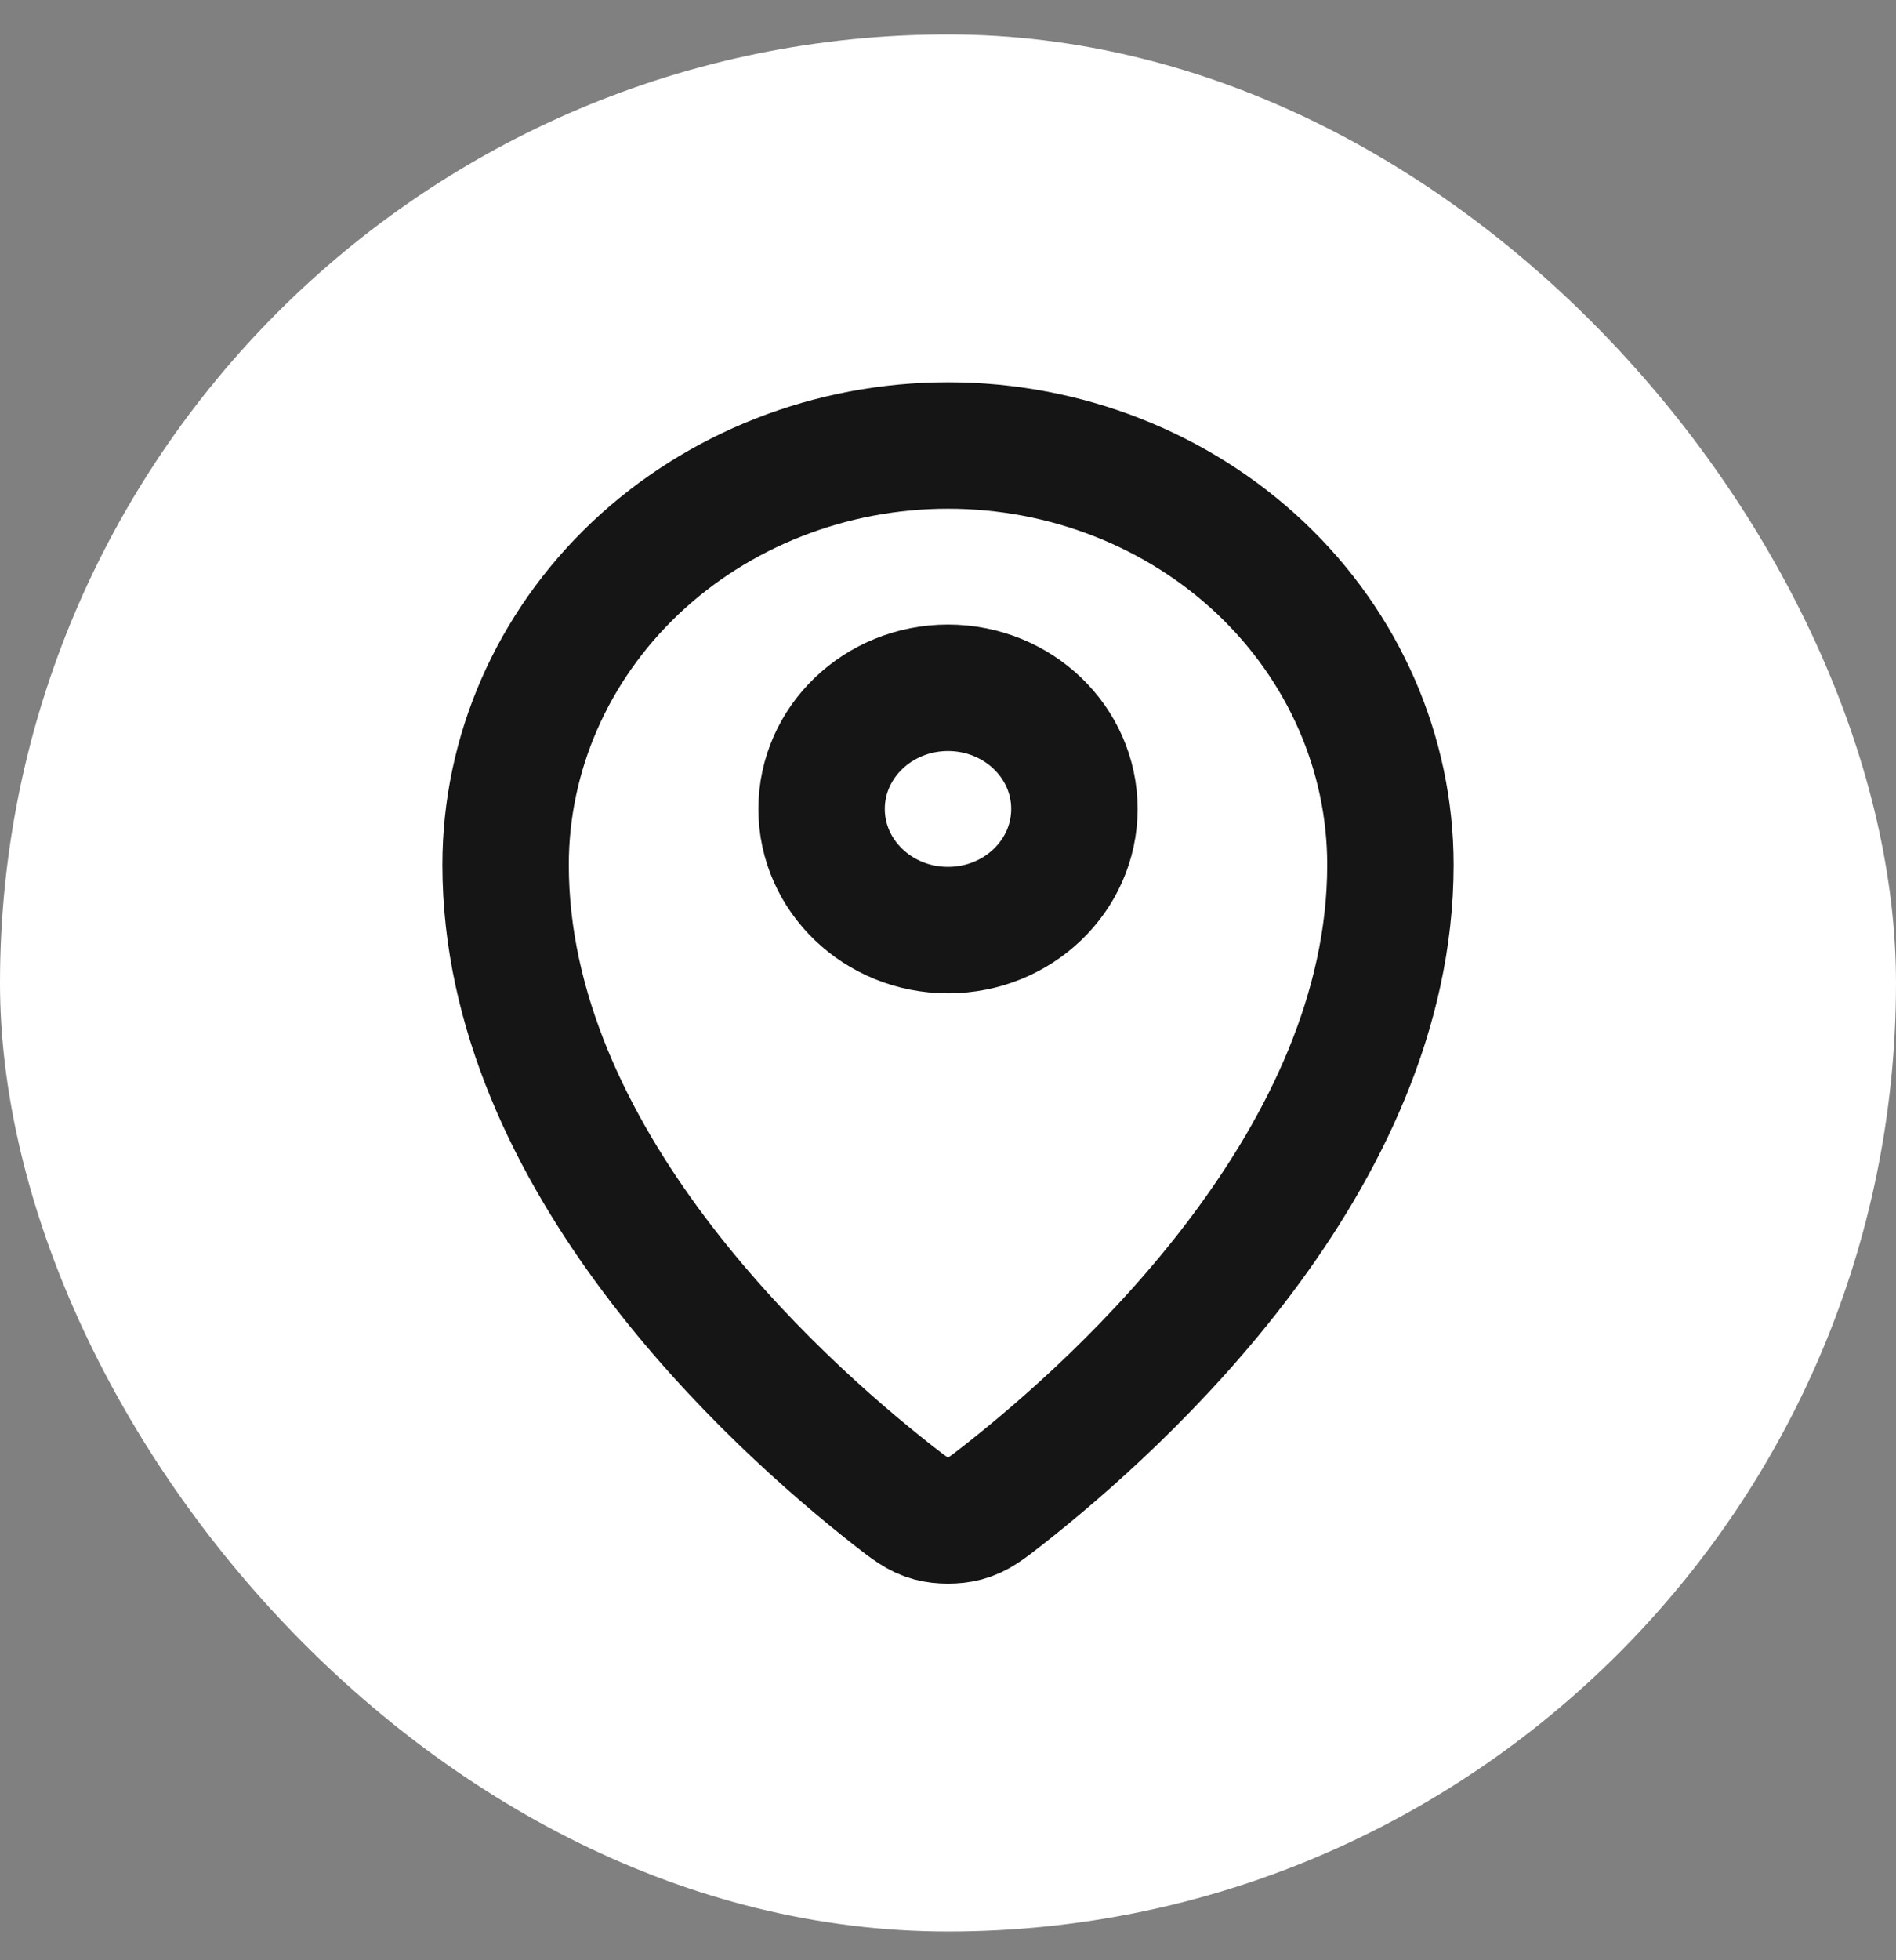 <svg width="30" height="31" viewBox="0 0 30 31" fill="none" xmlns="http://www.w3.org/2000/svg">
<rect x="0" y="0" width="30" height="31" fill="#808080" stroke="none"/>
<rect y="0.545" width="30" height="30" rx="15" fill="white"/>
<path d="M8 13.677C8 18.325 12.245 22.168 14.123 23.642C14.392 23.852 14.528 23.959 14.729 24.013C14.885 24.055 15.115 24.055 15.271 24.013C15.472 23.959 15.607 23.854 15.877 23.642C17.756 22.168 22 18.325 22 13.677C22 11.918 21.262 10.231 19.95 8.987C18.637 7.744 16.857 7.045 15 7.045C13.144 7.045 11.363 7.744 10.05 8.987C8.738 10.231 8 11.918 8 13.677Z" stroke="#151515" stroke-width="2" stroke-linecap="round" stroke-linejoin="round"/>
<path d="M13 12.793C13 13.851 13.896 14.709 15 14.709C16.105 14.709 17 13.851 17 12.793C17 11.735 16.105 10.877 15 10.877C13.896 10.877 13 11.735 13 12.793Z" stroke="#151515" stroke-width="2" stroke-linecap="round" stroke-linejoin="round"/>
</svg>
